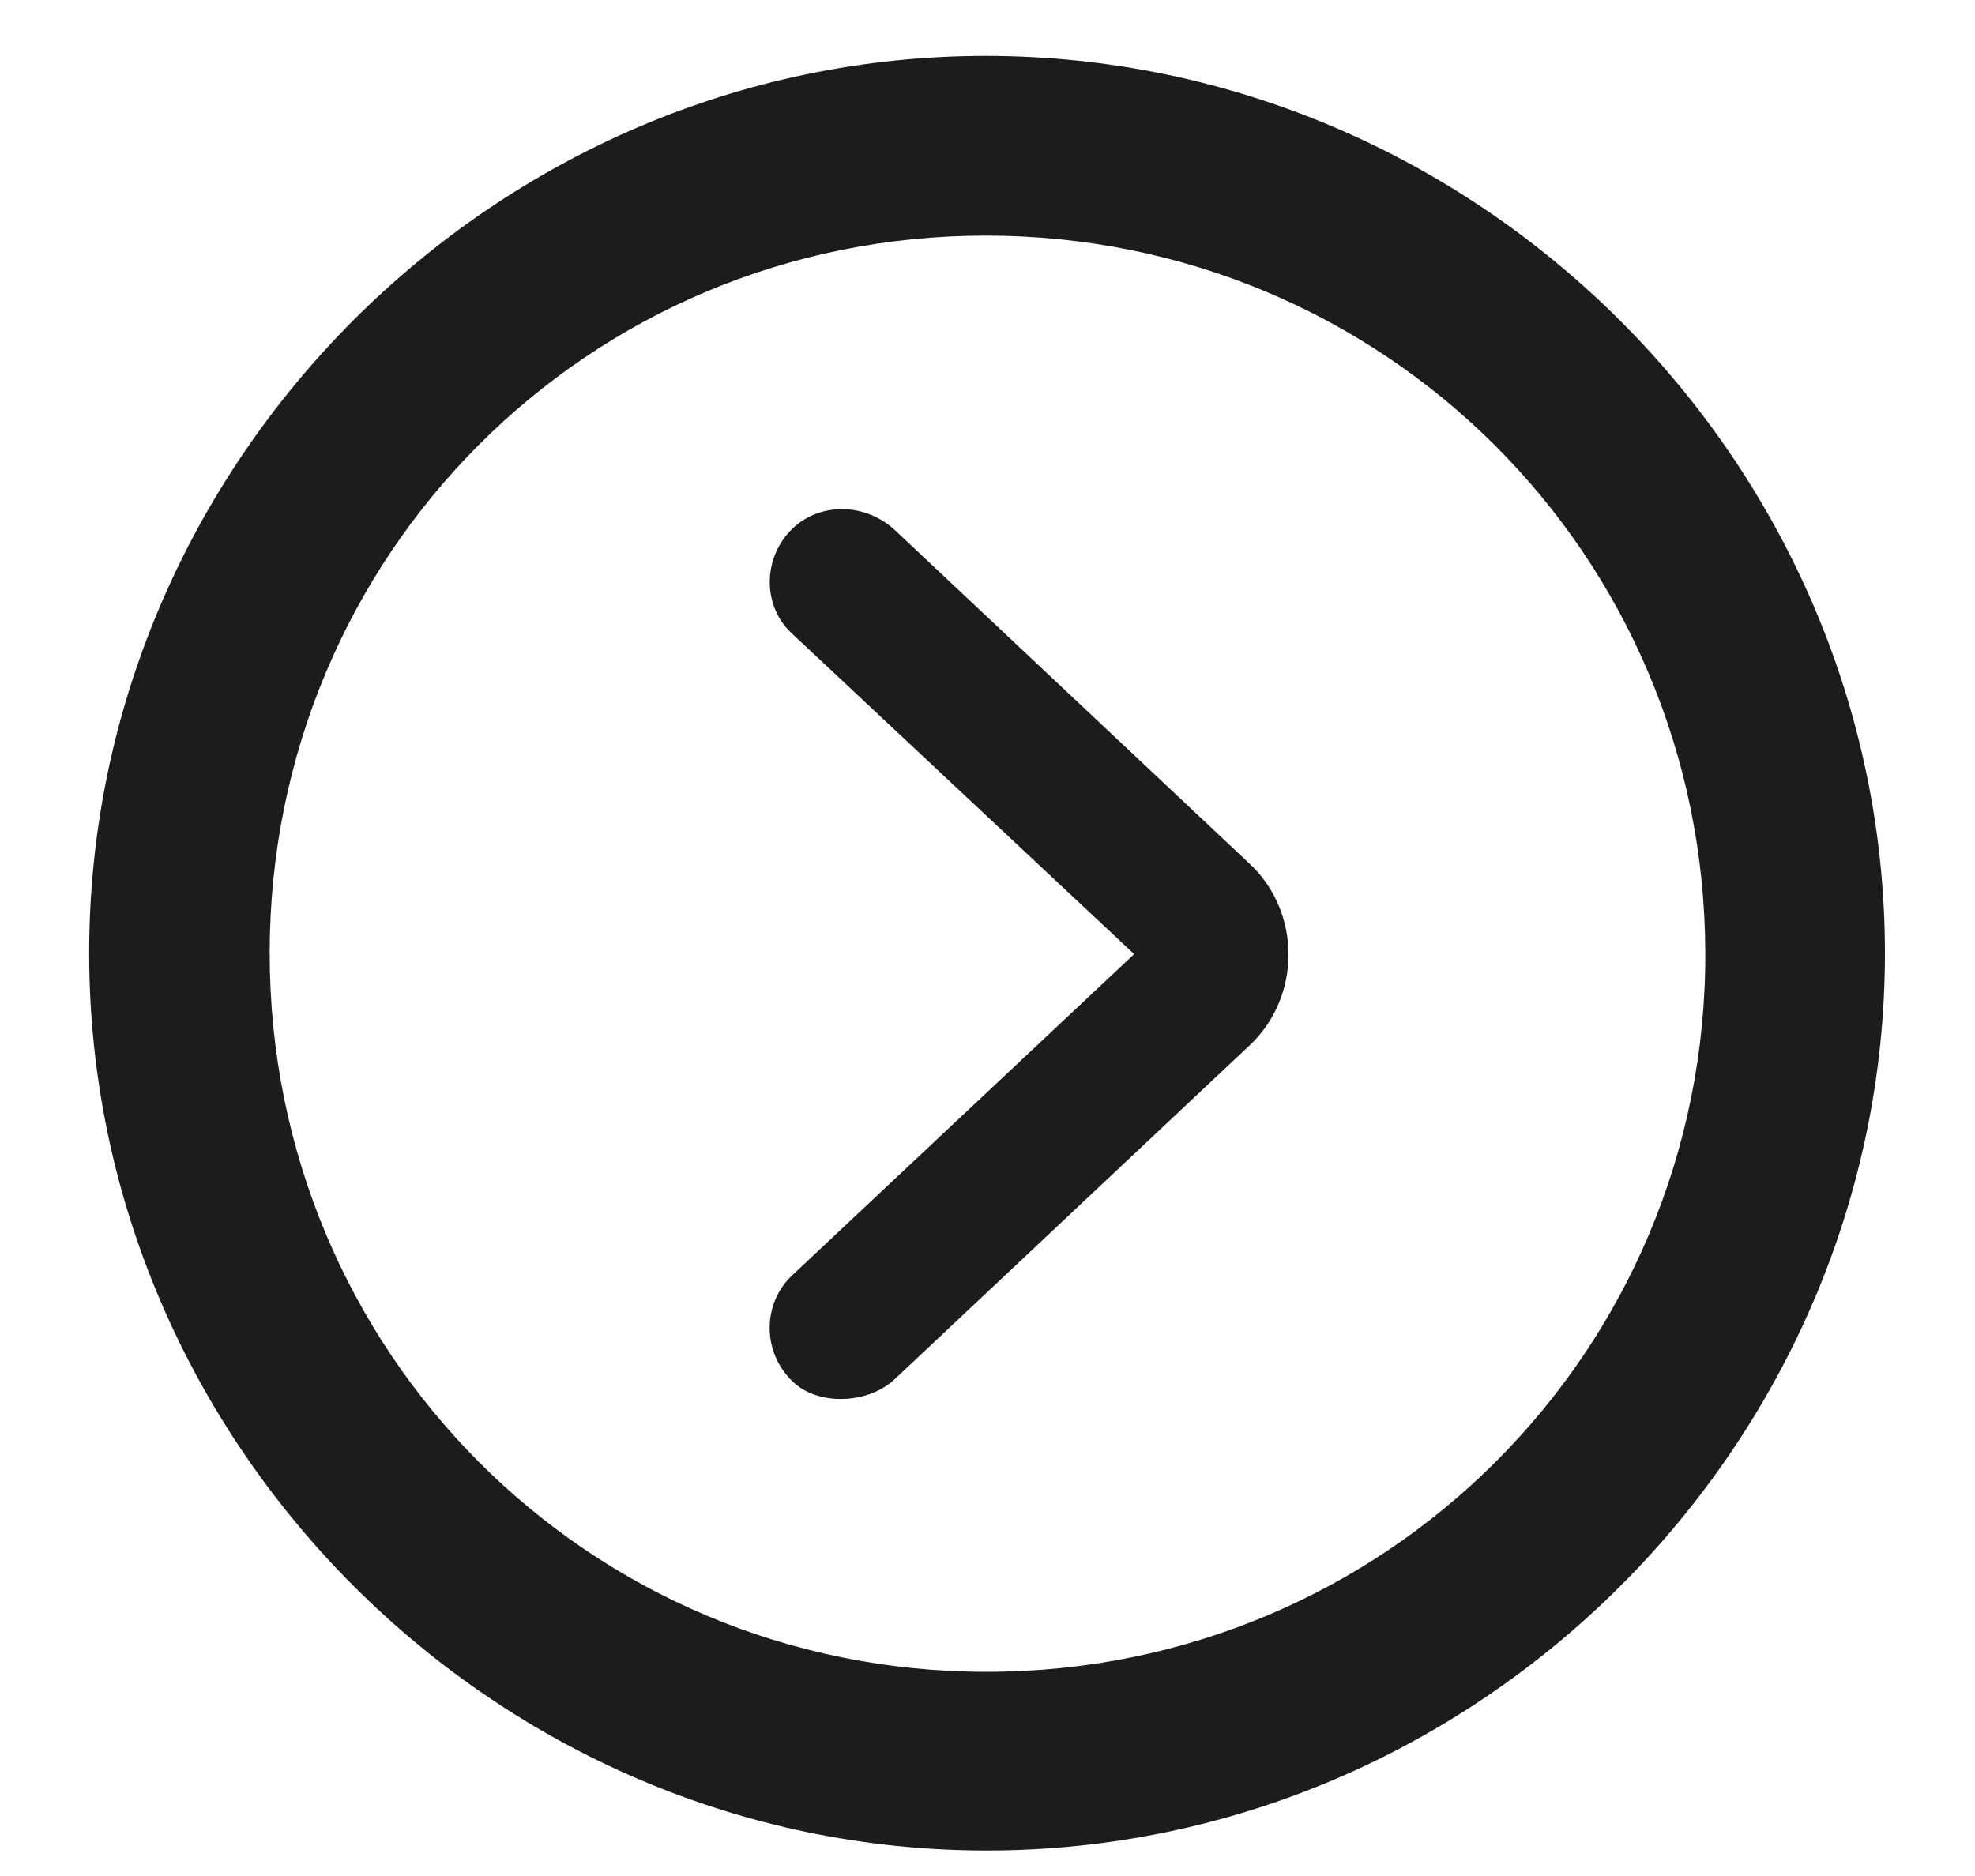 <svg width="20" height="19" viewBox="0 0 20 19" fill="none" xmlns="http://www.w3.org/2000/svg">
<path d="M9.991 18.742C14.975 18.742 19.088 14.629 19.088 9.654C19.088 4.68 14.966 0.566 9.982 0.566C5.008 0.566 0.903 4.68 0.903 9.654C0.903 14.629 5.017 18.742 9.991 18.742ZM9.991 16.932C5.957 16.932 2.731 13.688 2.731 9.654C2.731 5.62 5.957 2.386 9.982 2.386C14.017 2.386 17.26 5.62 17.269 9.654C17.277 13.688 14.025 16.932 9.991 16.932ZM8.022 13.987C8.277 14.242 8.796 14.225 9.068 13.961L12.646 10.595C13.182 10.102 13.182 9.232 12.646 8.74L9.068 5.374C8.77 5.093 8.312 5.084 8.031 5.348C7.724 5.638 7.715 6.13 8.014 6.411L11.485 9.663L8.014 12.924C7.724 13.205 7.715 13.688 8.022 13.987Z" fill="#1C1C1E"/>
</svg>
